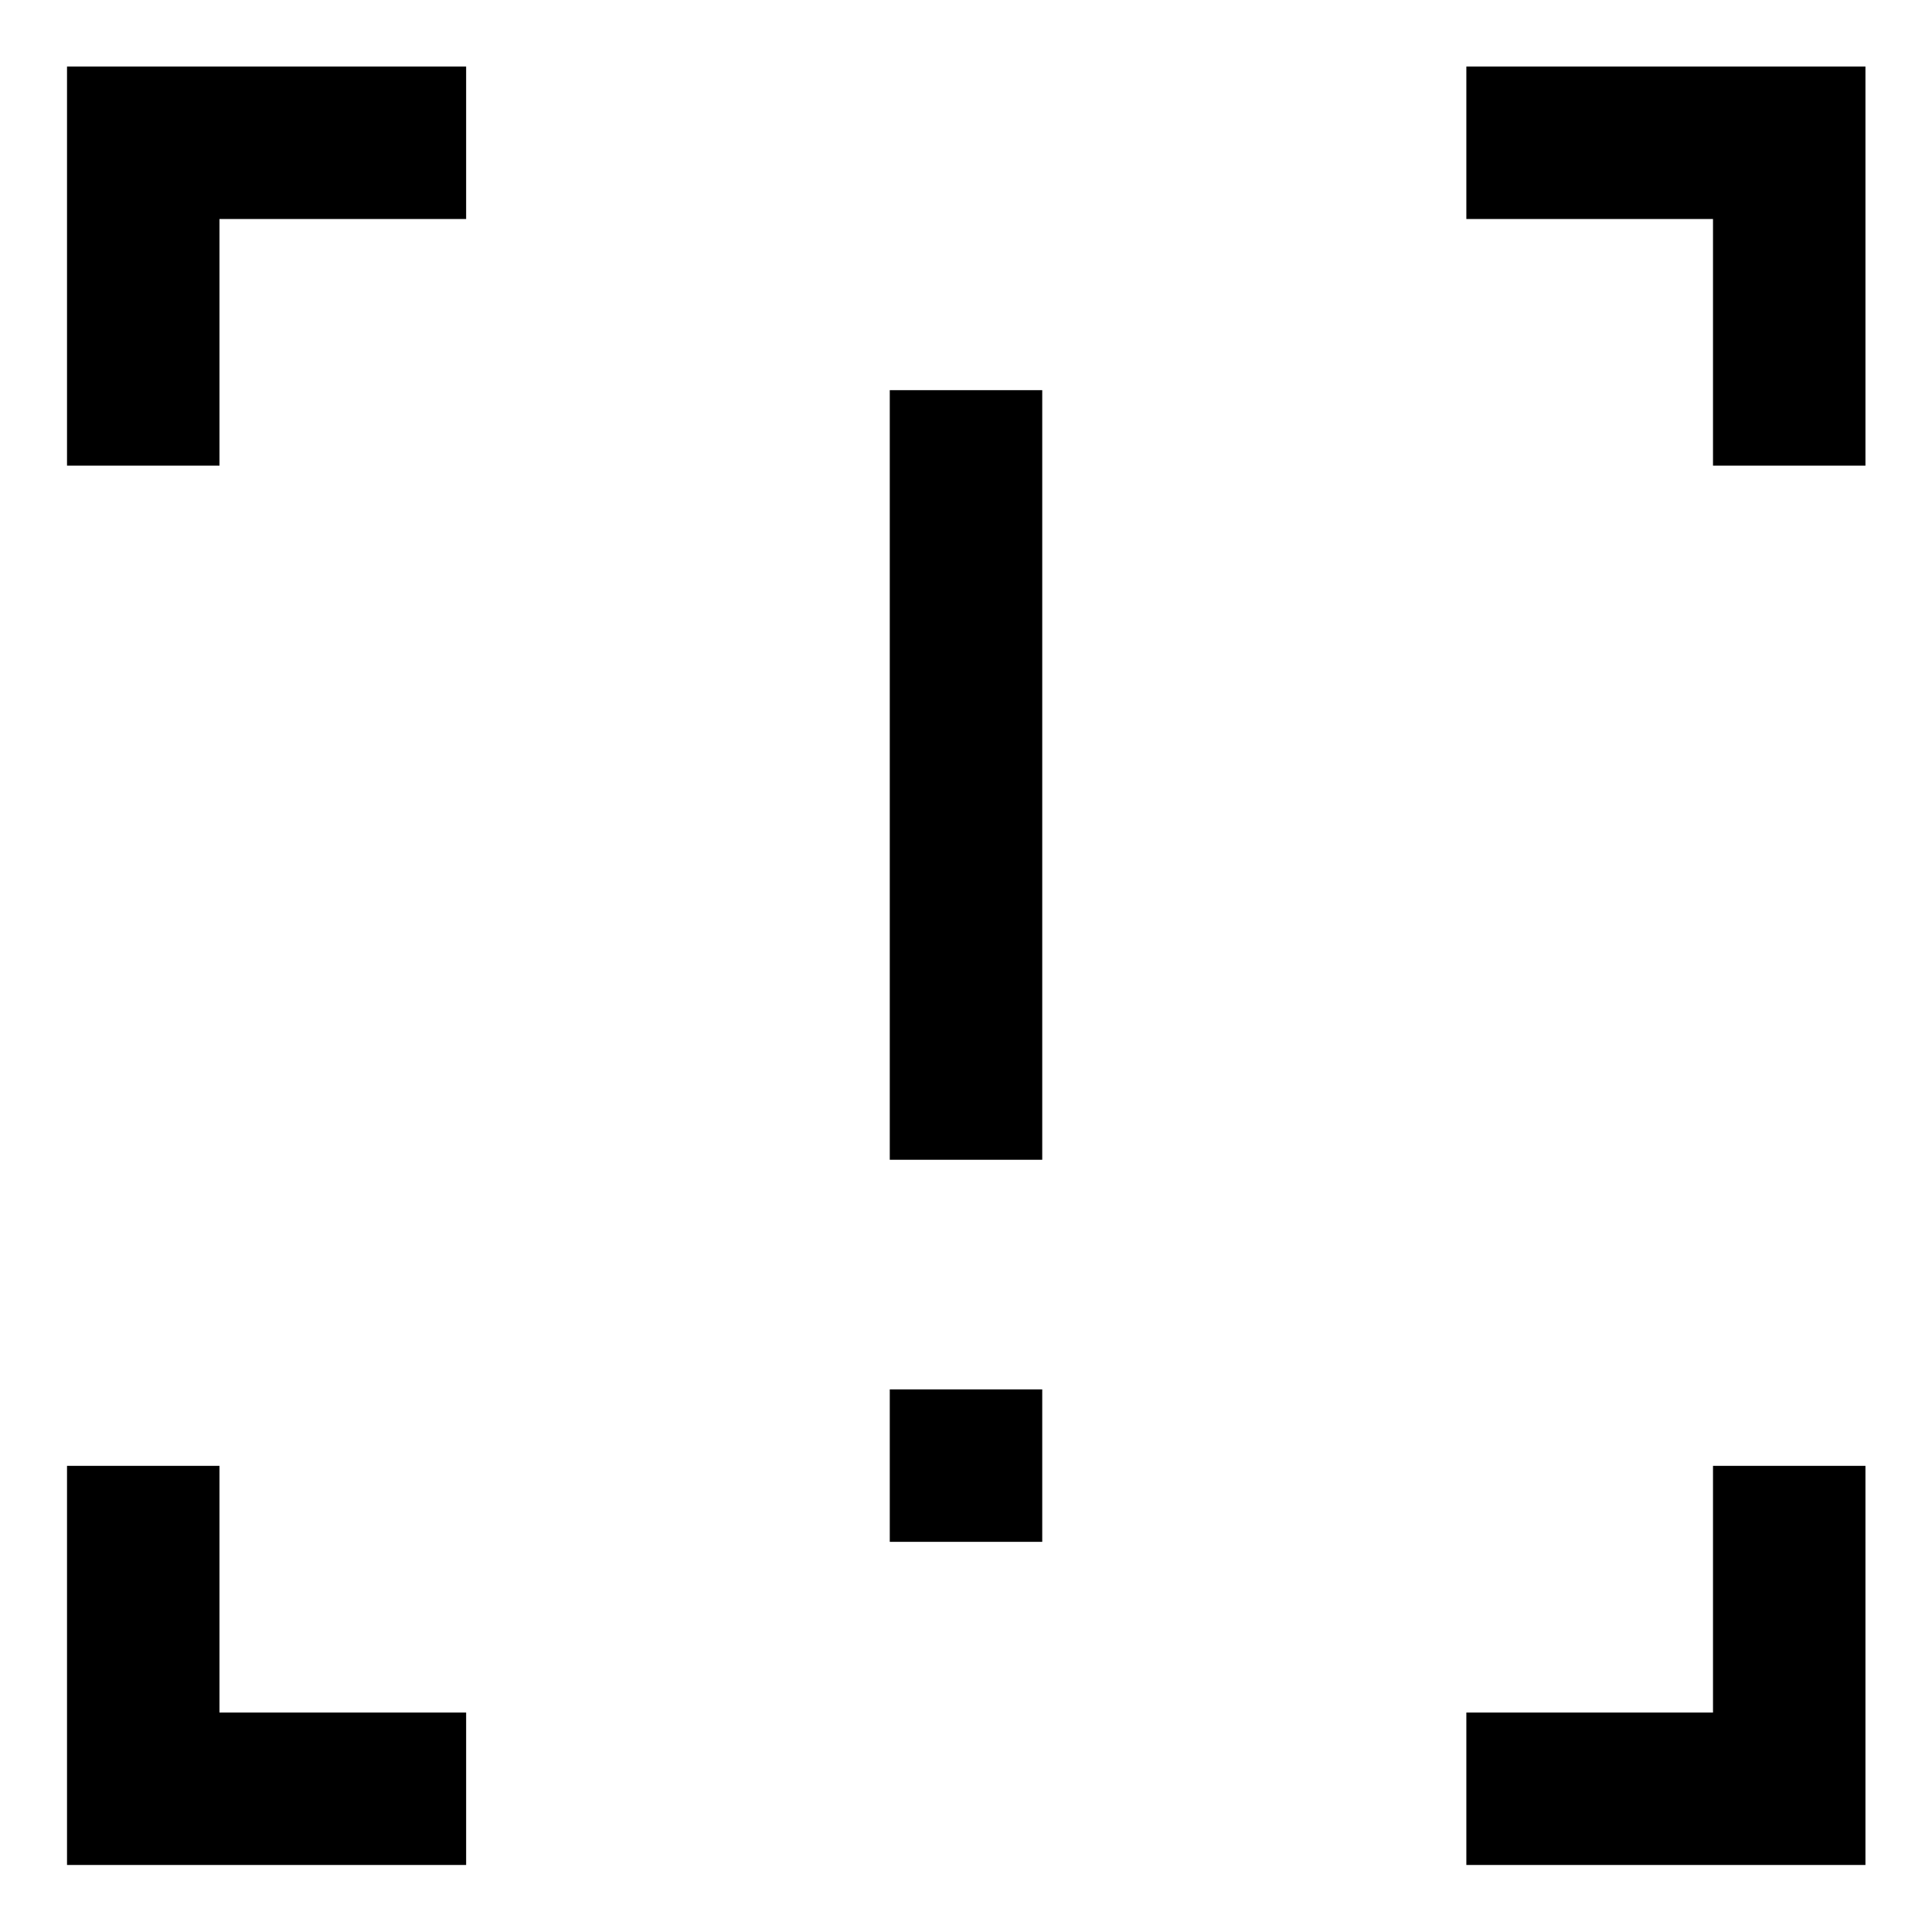 <svg xmlns="http://www.w3.org/2000/svg" height="40" viewBox="0 -960 960 960" width="40"><path d="M442.12-383.72v-382.42h75.76v382.42h-75.76Zm0 189.86v-75.76h75.76v75.76h-75.76ZM33.3-33.3v-198.32h75.76v122.56h122.56v75.76H33.3Zm695.32 0v-75.76h122.56v-122.56h75.75V-33.3H728.62ZM33.3-728.62v-198.31h198.32v75.75H109.06v122.56H33.3Zm817.88 0v-122.56H728.62v-75.75h198.31v198.31h-75.75Z"/></svg>
